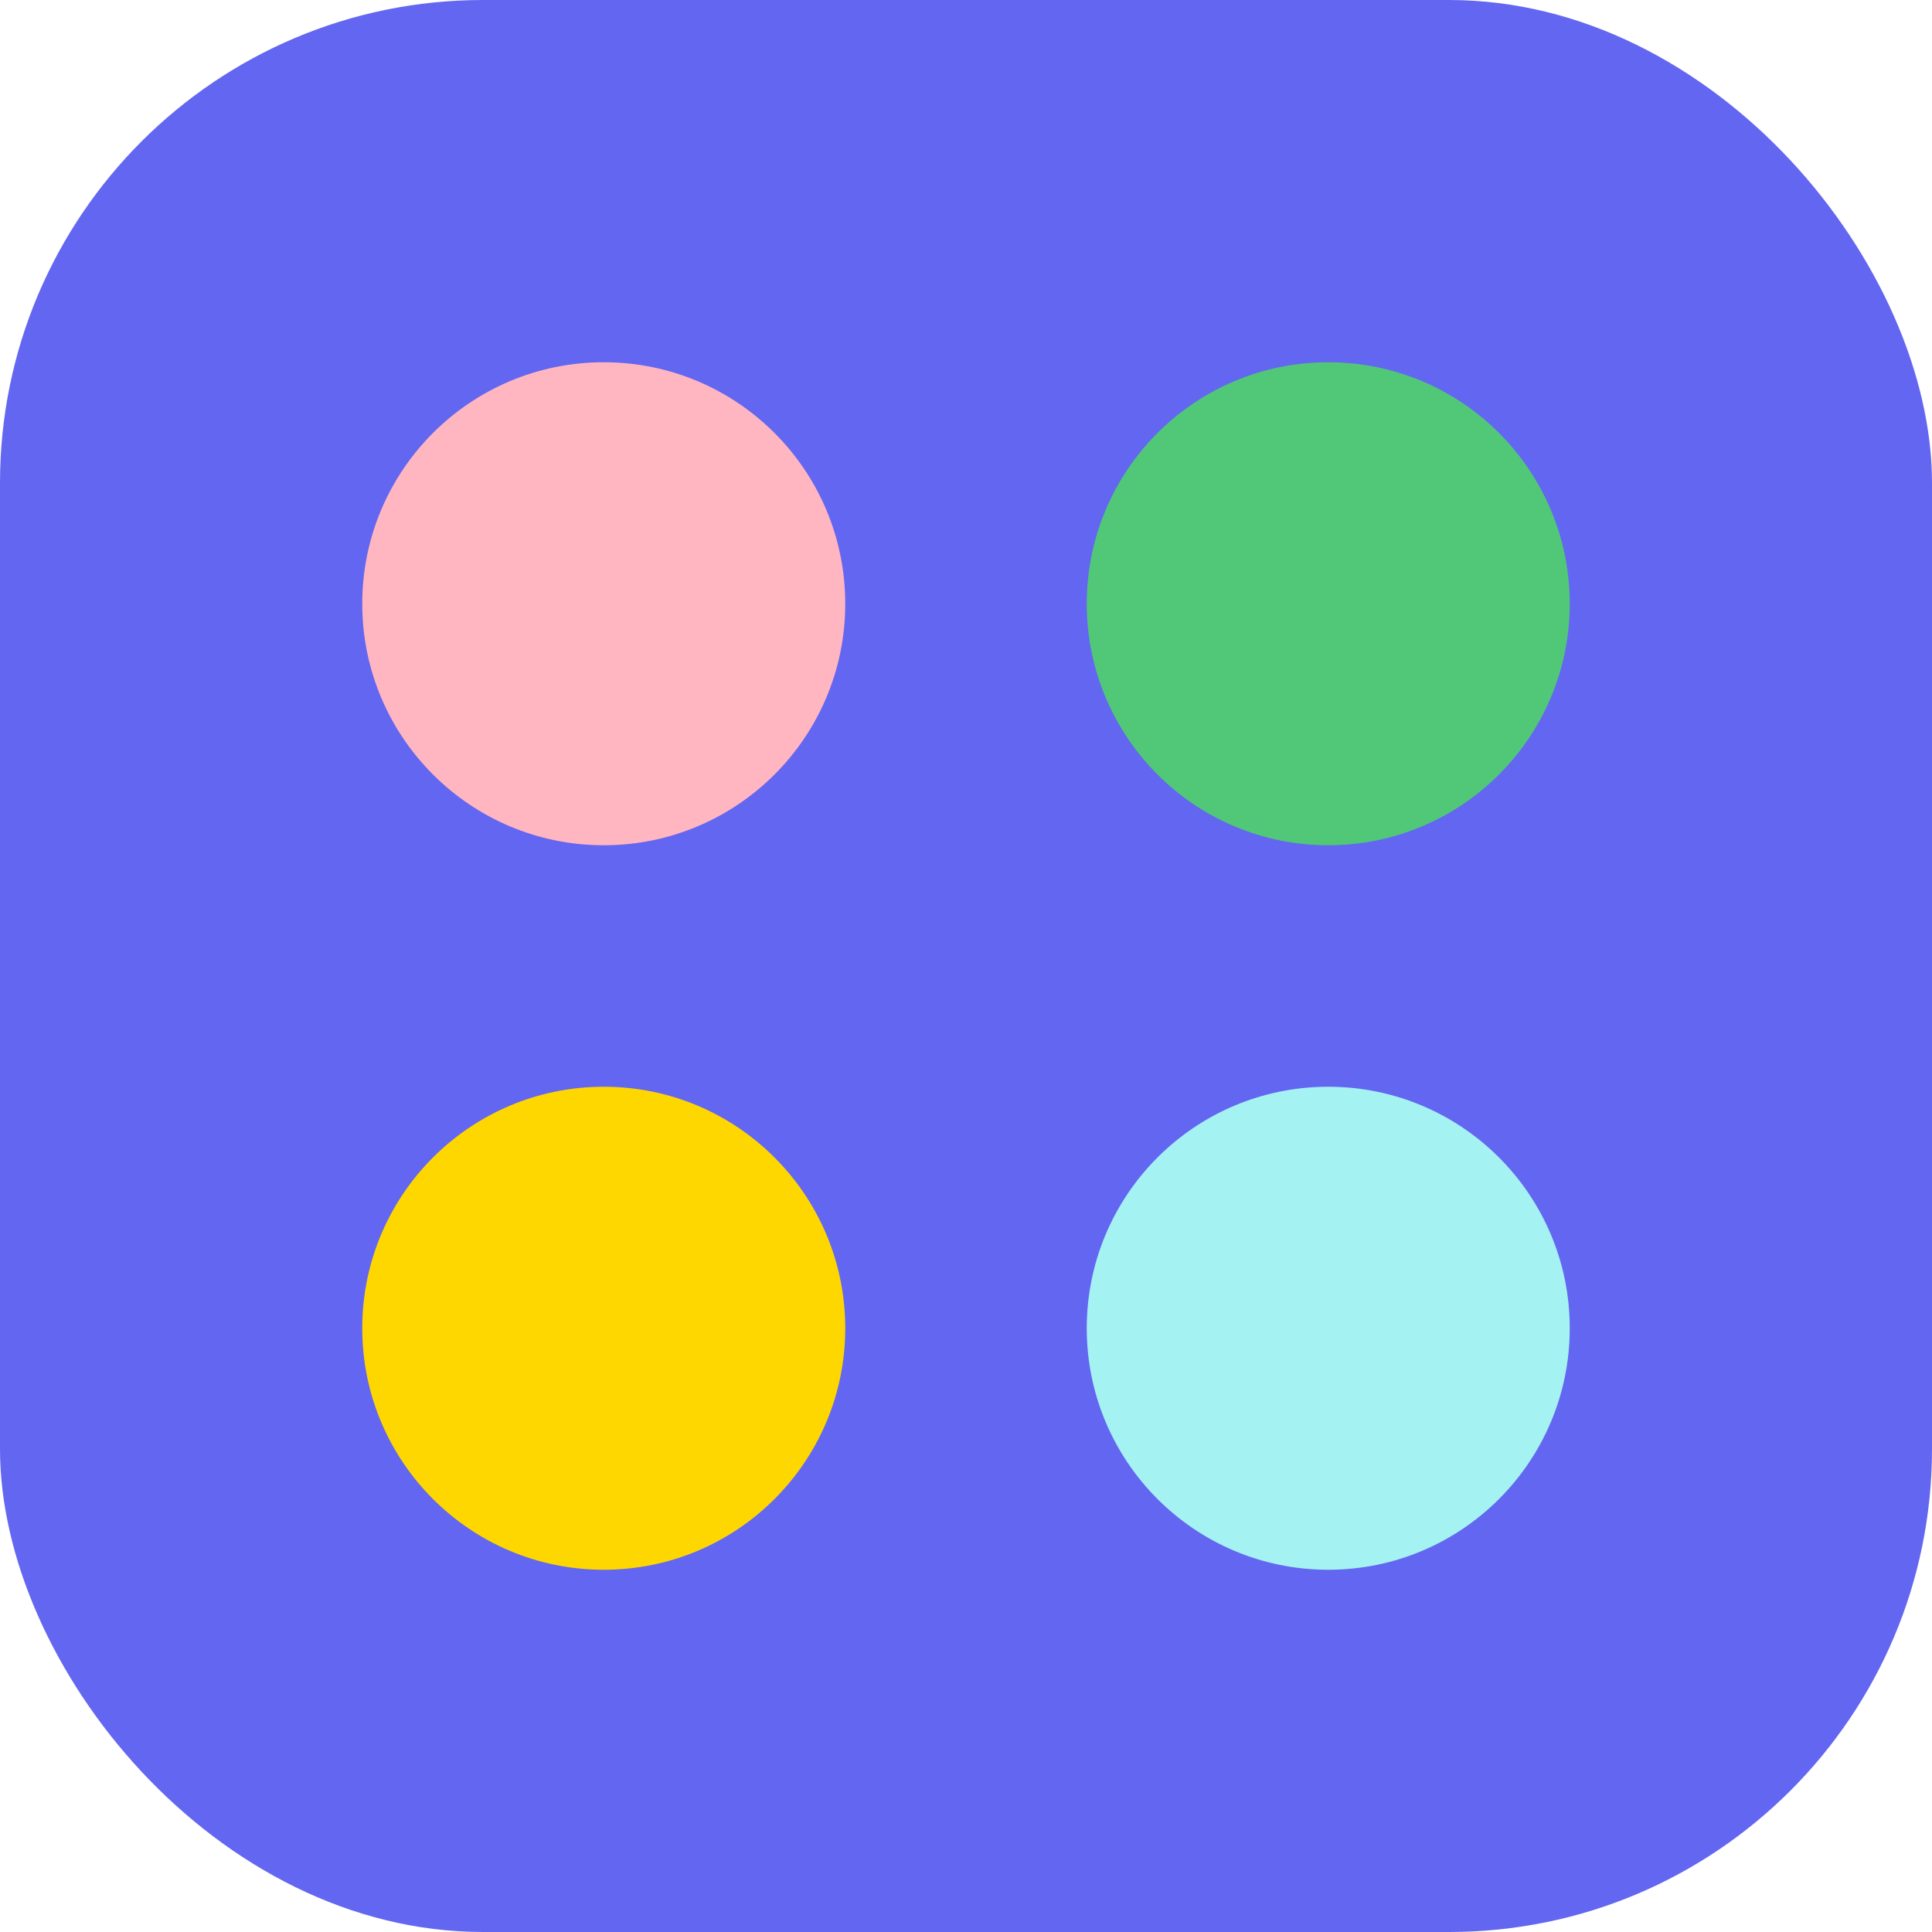<svg width="32" height="32" viewBox="0 0 32 32" fill="none" xmlns="http://www.w3.org/2000/svg">
  <rect width="32" height="32" rx="8" fill="#6366F1"/>
  <circle cx="10" cy="10" r="4" fill="#FFB6C1"/>
  <circle cx="10" cy="22" r="4" fill="#FFD700"/>
  <circle cx="22" cy="10" r="4" fill="#50C878"/>
  <circle cx="22" cy="22" r="4" fill="#A5F2F3"/>
</svg> 